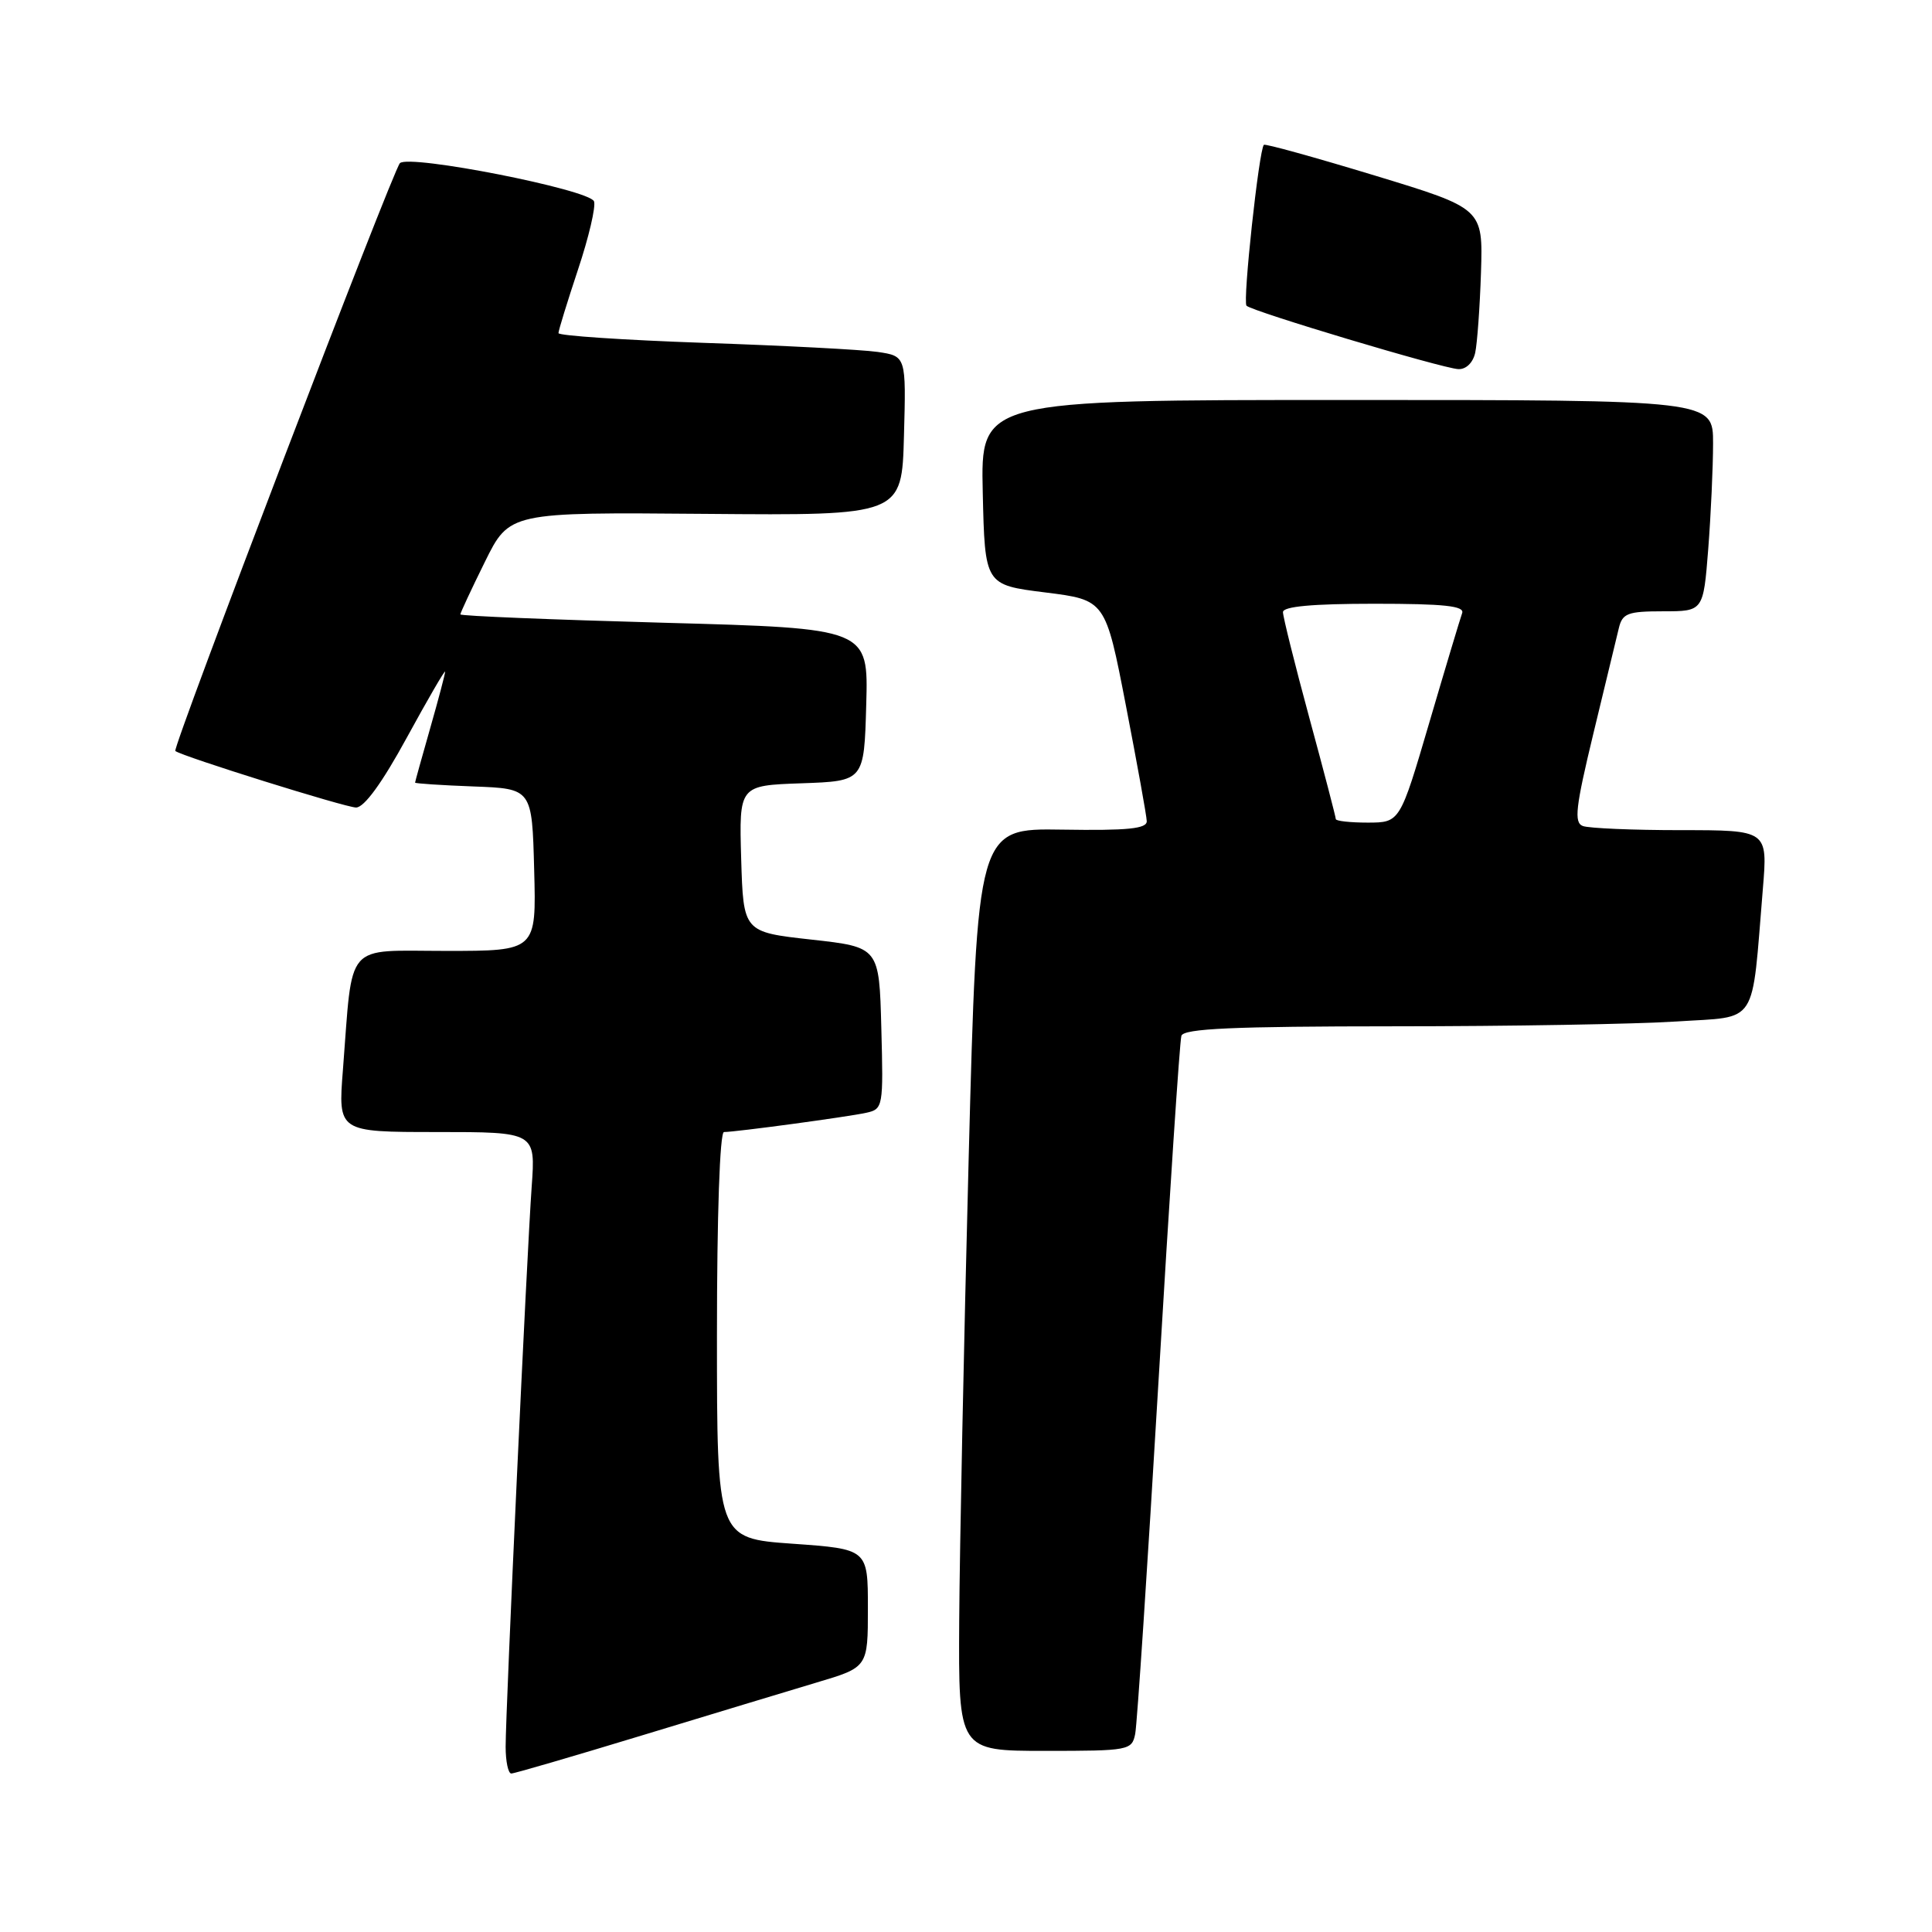 <?xml version="1.0" encoding="UTF-8" standalone="no"?>
<!DOCTYPE svg PUBLIC "-//W3C//DTD SVG 1.1//EN" "http://www.w3.org/Graphics/SVG/1.1/DTD/svg11.dtd" >
<svg xmlns="http://www.w3.org/2000/svg" xmlns:xlink="http://www.w3.org/1999/xlink" version="1.1" viewBox="0 0 256 256">
 <g >
 <path fill="currentColor"
d=" M 85.00 229.97 C 94.08 227.21 104.54 224.04 108.25 222.93 C 115.00 220.92 115.00 220.92 115.00 213.09 C 115.00 205.26 115.00 205.26 105.00 204.55 C 95.00 203.84 95.00 203.84 95.00 176.92 C 95.00 161.04 95.38 150.00 95.93 150.00 C 97.48 150.00 112.34 147.99 114.78 147.45 C 117.01 146.96 117.06 146.68 116.78 136.22 C 116.50 125.50 116.50 125.50 107.50 124.50 C 98.50 123.50 98.50 123.50 98.21 113.79 C 97.93 104.08 97.93 104.08 106.21 103.79 C 114.50 103.50 114.50 103.50 114.78 93.38 C 115.07 83.26 115.07 83.26 88.03 82.52 C 73.17 82.11 61.00 81.62 61.00 81.41 C 61.00 81.21 62.46 78.07 64.25 74.45 C 67.50 67.87 67.50 67.87 93.50 68.09 C 119.50 68.31 119.50 68.31 119.78 57.75 C 120.07 47.19 120.07 47.19 116.28 46.63 C 114.20 46.33 103.84 45.79 93.25 45.43 C 82.66 45.06 74.00 44.48 74.00 44.14 C 74.00 43.79 75.17 40.00 76.59 35.72 C 78.02 31.44 78.97 27.37 78.71 26.68 C 78.11 25.12 54.19 20.41 52.99 21.62 C 52.05 22.57 22.79 99.16 23.23 99.51 C 24.11 100.22 45.80 107.00 47.18 107.00 C 48.26 107.00 50.64 103.73 53.90 97.75 C 56.68 92.66 58.96 88.73 58.98 89.00 C 58.99 89.28 58.10 92.65 57.00 96.50 C 55.90 100.35 55.00 103.59 55.00 103.70 C 55.00 103.82 58.49 104.05 62.75 104.21 C 70.50 104.50 70.50 104.50 70.78 115.25 C 71.07 126.00 71.07 126.00 59.12 126.00 C 45.51 126.00 46.78 124.54 45.44 141.75 C 44.79 150.00 44.79 150.00 57.88 150.00 C 70.97 150.00 70.97 150.00 70.45 157.25 C 69.81 166.15 67.00 226.55 67.00 231.45 C 67.00 233.40 67.34 235.00 67.75 235.00 C 68.16 235.00 75.92 232.73 85.00 229.97 Z  M 150.42 229.75 C 150.67 228.51 152.06 207.48 153.51 183.00 C 154.96 158.52 156.32 137.94 156.54 137.25 C 156.85 136.29 163.37 136.00 184.72 135.99 C 200.00 135.99 216.85 135.70 222.18 135.35 C 233.10 134.63 232.06 136.23 233.59 117.75 C 234.23 110.00 234.23 110.00 222.70 110.00 C 216.35 110.00 210.52 109.75 209.73 109.45 C 208.54 108.99 208.77 106.98 211.13 97.20 C 212.69 90.77 214.20 84.49 214.50 83.25 C 214.97 81.27 215.67 81.00 220.37 81.00 C 225.70 81.00 225.70 81.00 226.35 72.75 C 226.70 68.21 226.99 61.91 226.99 58.75 C 227.00 53.00 227.00 53.00 178.47 53.00 C 129.94 53.00 129.94 53.00 130.22 65.25 C 130.50 77.50 130.50 77.50 138.49 78.50 C 146.48 79.50 146.48 79.50 149.19 93.50 C 150.68 101.20 151.93 108.09 151.95 108.80 C 151.99 109.81 149.45 110.07 140.75 109.93 C 129.50 109.75 129.50 109.75 128.35 153.62 C 127.72 177.76 127.16 205.26 127.10 214.75 C 127.00 232.00 127.00 232.00 138.48 232.00 C 149.59 232.00 149.98 231.93 150.42 229.75 Z  M 195.47 46.75 C 195.74 45.51 196.09 40.70 196.24 36.06 C 196.50 27.62 196.50 27.62 182.14 23.25 C 174.24 20.85 167.64 19.02 167.47 19.19 C 166.82 19.85 164.64 39.98 165.17 40.51 C 165.94 41.27 191.07 48.80 193.23 48.91 C 194.25 48.96 195.17 48.08 195.47 46.75 Z  M 177.00 108.53 C 177.00 108.27 175.43 102.24 173.50 95.14 C 171.57 88.03 170.00 81.72 170.00 81.11 C 170.00 80.36 173.90 80.00 182.11 80.00 C 191.38 80.00 194.10 80.29 193.74 81.25 C 193.49 81.94 191.53 88.46 189.39 95.75 C 185.50 108.99 185.50 108.99 181.25 109.00 C 178.91 109.00 177.00 108.79 177.00 108.53 Z "/>
</g>
</svg>